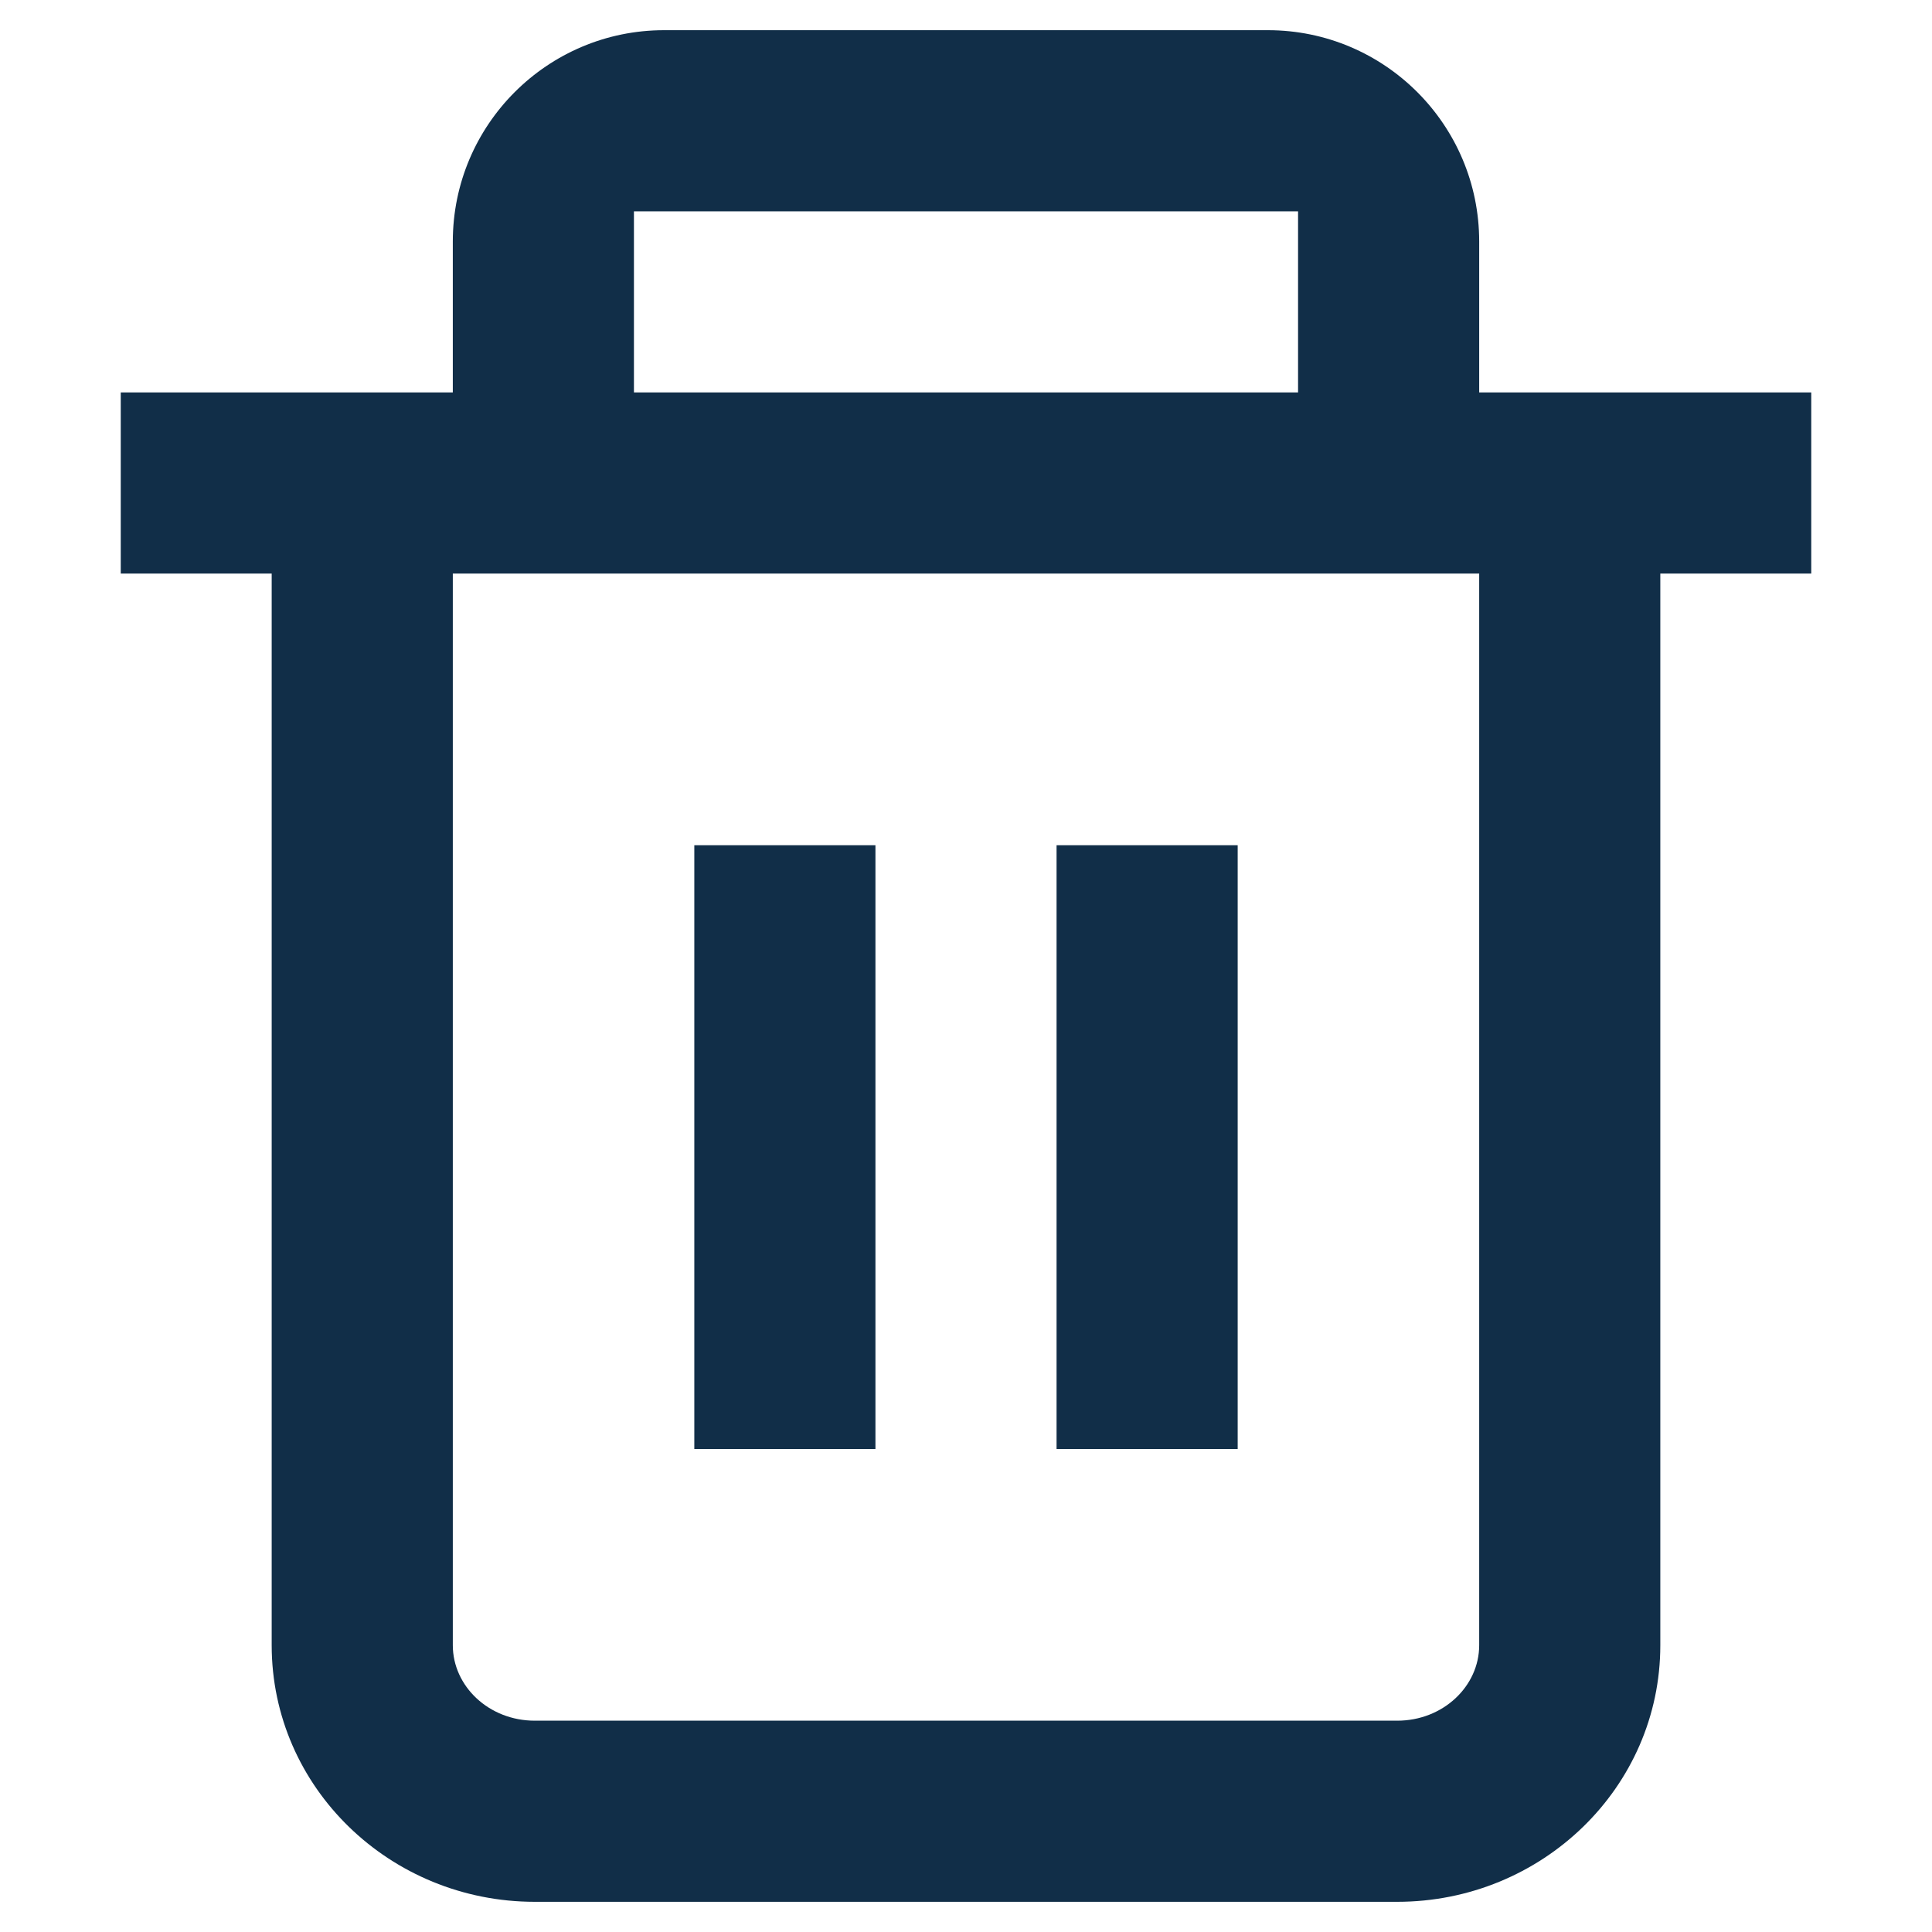 <?xml version="1.0" encoding="UTF-8" standalone="no"?>
<svg width="16px" height="16px" viewBox="0 0 16 16" version="1.1" xmlns="http://www.w3.org/2000/svg" xmlns:xlink="http://www.w3.org/1999/xlink">
    <!-- Generator: Sketch 47.1 (45422) - http://www.bohemiancoding.com/sketch -->
    <title>trash</title>
    <desc>Created with Sketch.</desc>
    <defs></defs>
    <g id="Page-3" stroke="none" stroke-width="1" fill="none" fill-rule="evenodd">
        <g id="trash" fill="#112E48">
            <path d="M13.75,4.75 L13.75,4.75 L13.75,13.625 C13.75,14.805 12.768,15.75 11.571,15.75 L4.429,15.75 C3.232,15.75 2.25,14.805 2.25,13.625 L2.25,4.75 L1,4.75 L1,3.25 L15,3.25 L15,4.75 L13.75,4.75 Z M12.25,4.75 L3.75,4.75 L3.75,13.625 C3.75,13.964 4.048,14.25 4.429,14.25 L11.571,14.25 C11.952,14.25 12.25,13.964 12.25,13.625 L12.25,4.75 Z M5.75,7 L7.25,7 L7.25,12 L5.75,12 L5.75,7 Z M8.75,7 L10.25,7 L10.25,12 L8.75,12 L8.75,7 Z" id="Combined-Shape"></path>
            <path d="M5.25,4 L5.25,1.75 L10.75,1.75 L10.75,4 L12.25,4 L12.25,2 C12.25,1.034 11.466,0.25 10.5,0.25 L5.5,0.25 C4.534,0.25 3.75,1.034 3.75,2 L3.75,4 L5.25,4 Z" id="Combined-Shape" fill-rule="nonzero"></path>
        </g>
    </g>
</svg>